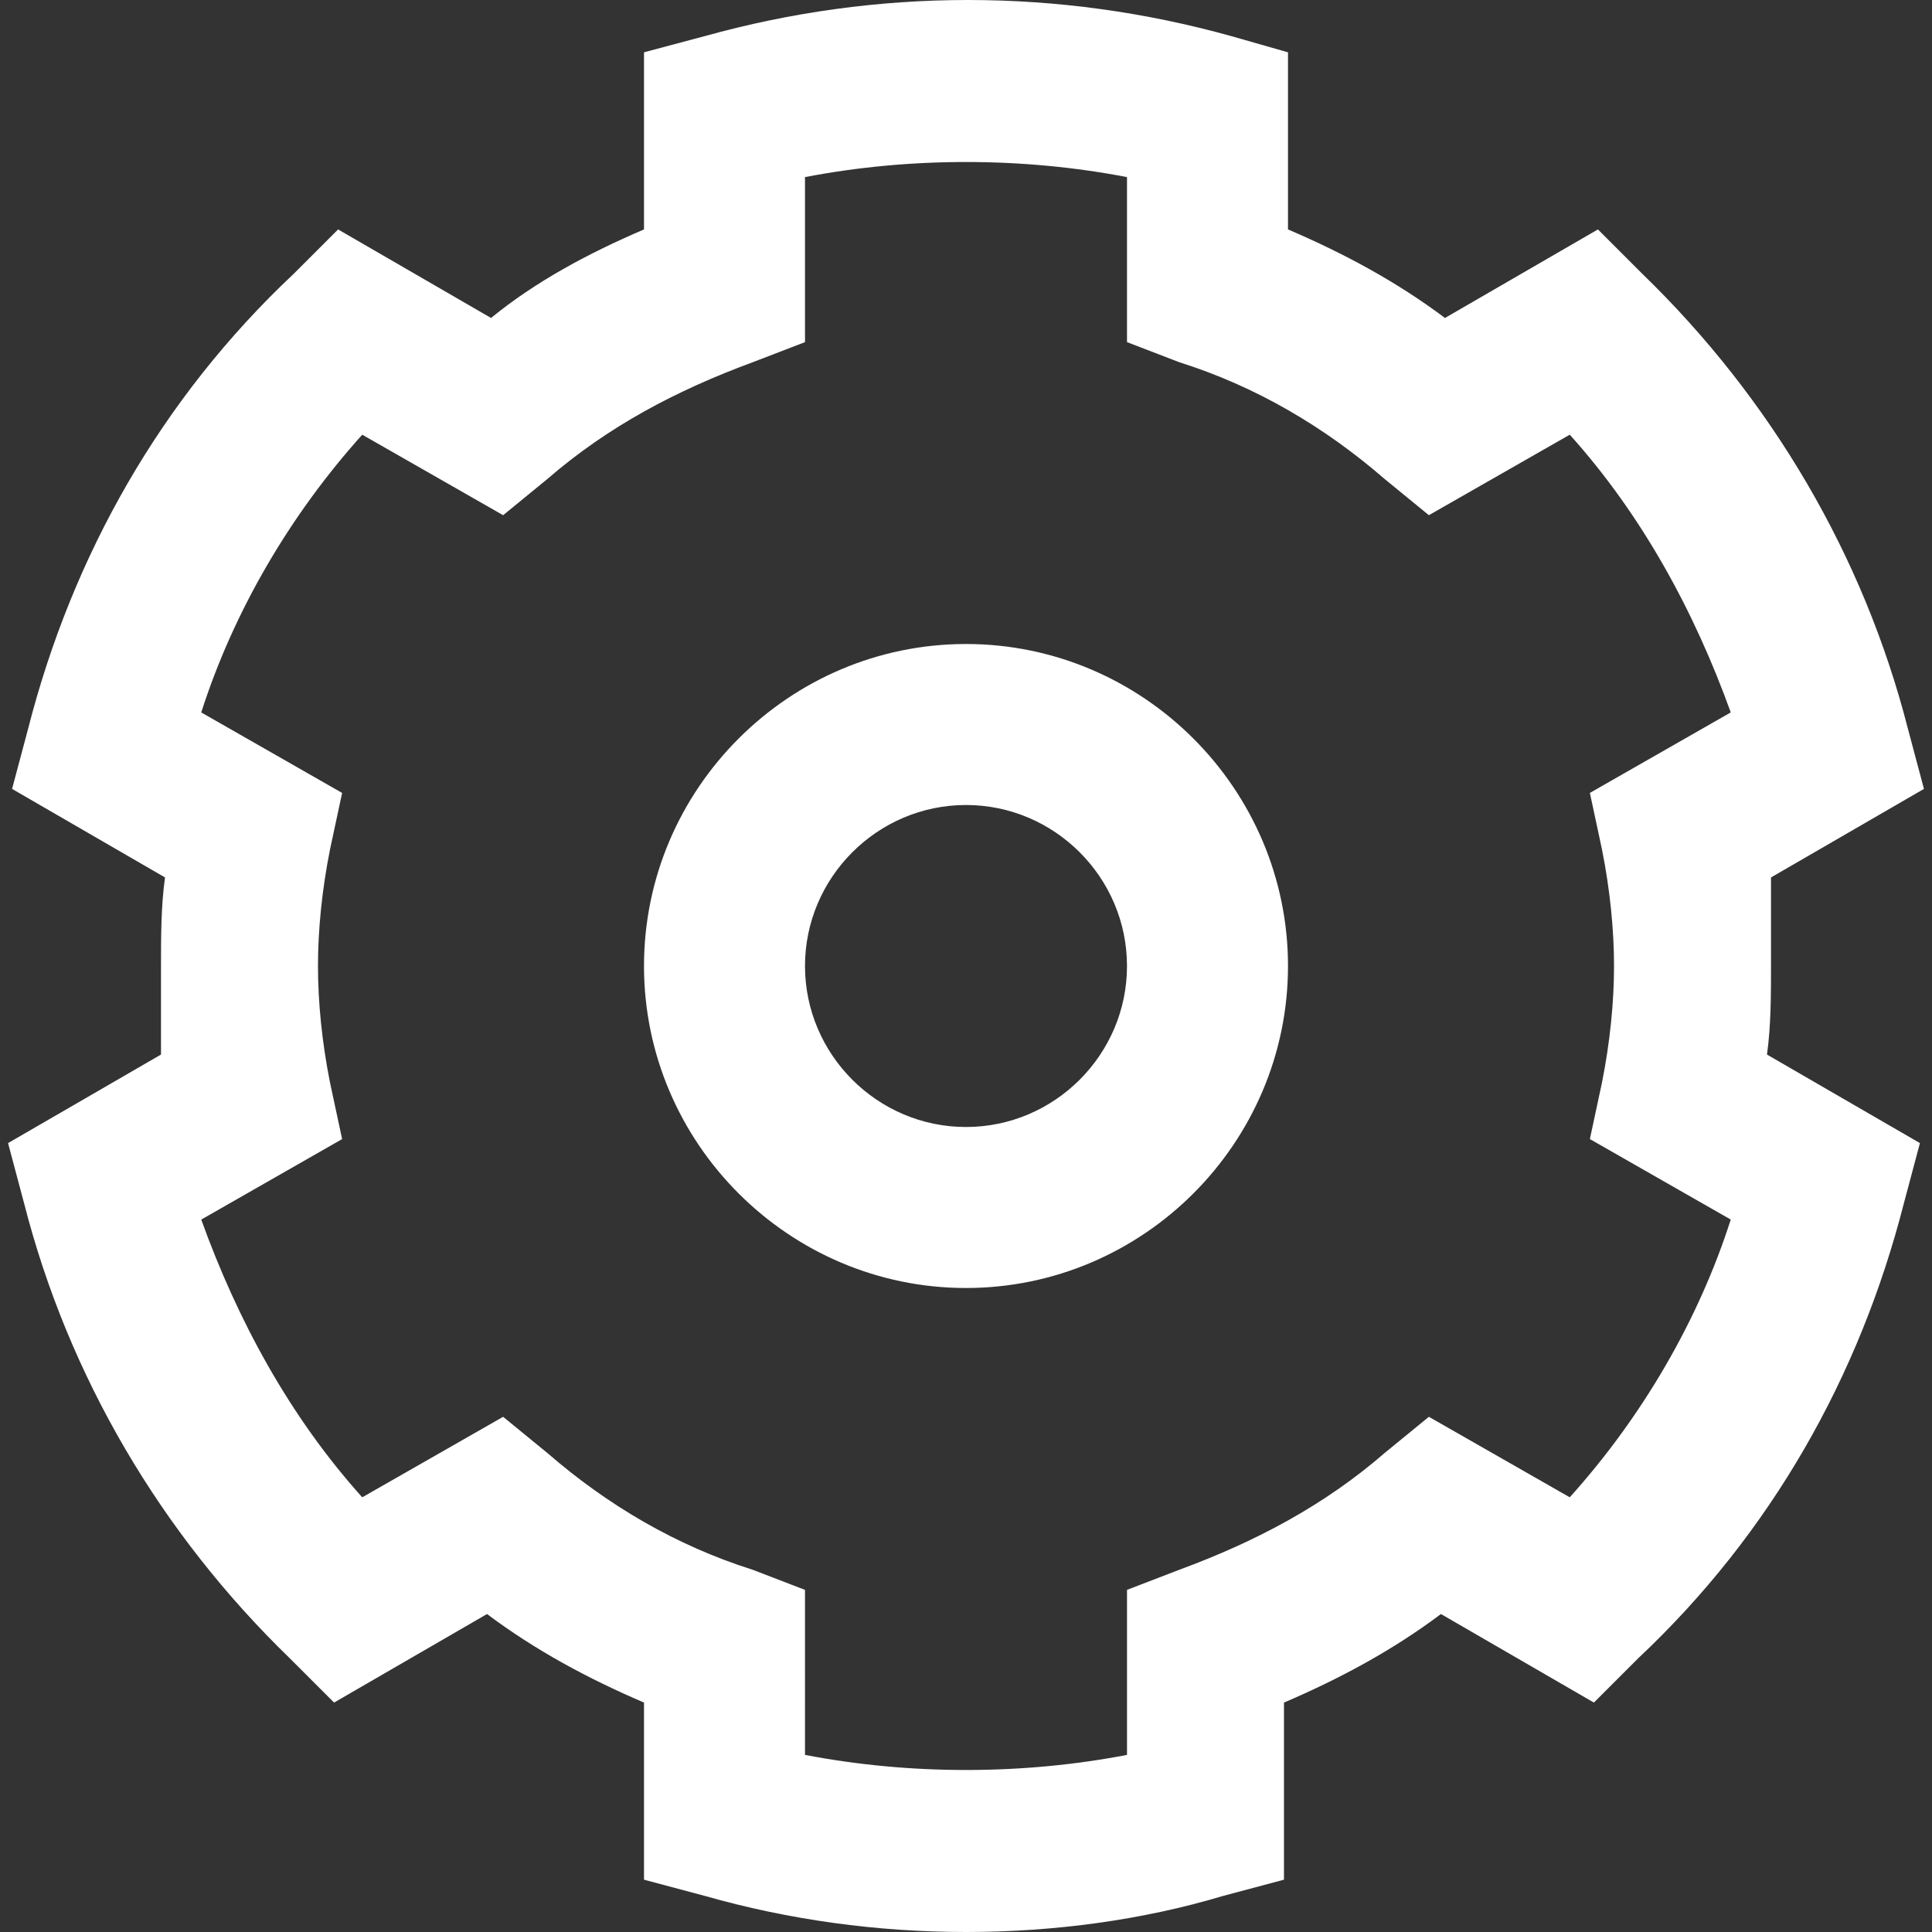 <svg version="1.1" id="Layer_1" xmlns="http://www.w3.org/2000/svg" xmlns:xlink="http://www.w3.org/1999/xlink" x="0px" y="0px"
	 viewBox="0 0 48 48" style="enable-background:new 0 0 48 48;" xml:space="preserve">
<rect x="0" y="0" width="48" height="48" fill="#333333" stroke="none"/>
<style type="text/css">
	.st0{fill:#FFf;}
</style>
<path class="st0" d="M24,32c-4.4,0-8-3.6-8-8s3.6-8,8-8s8,3.6,8,8S28.4,32,24,32z M24,20c-2.2,0-4,1.8-4,4s1.8,4,4,4s4-1.8,4-4
	S26.2,20,24,20z M24,48c-2.2,0-4.4-0.3-6.5-0.9L16,46.7v-4.4c-1.4-0.6-2.7-1.3-3.9-2.2l-3.8,2.2l-1.1-1.1c-3.2-3.1-5.5-7-6.6-11.3
	l-0.4-1.5l3.8-2.2C4,25.5,4,24.7,4,24c0-0.7,0-1.5,0.1-2.2l-3.8-2.2l0.4-1.5c1.1-4.3,3.3-8.2,6.6-11.3l1.1-1.1l3.8,2.2
	C13.3,7,14.6,6.3,16,5.7V1.3l1.5-0.4c4.3-1.2,8.8-1.2,13.1,0L32,1.3v4.4c1.4,0.6,2.7,1.3,3.9,2.2l3.8-2.2l1.1,1.1
	c3.2,3.1,5.5,7,6.6,11.3l0.4,1.5l-3.8,2.2C44,22.5,44,23.3,44,24c0,0.7,0,1.5-0.1,2.2l3.8,2.2l-0.4,1.5c-1.1,4.3-3.3,8.2-6.6,11.3
	l-1.1,1.1l-3.8-2.2c-1.2,0.9-2.5,1.6-3.9,2.2v4.4l-1.5,0.4C28.4,47.7,26.2,48,24,48z M20,43.6c2.6,0.5,5.4,0.5,8,0v-4.1l1.3-0.5
	c1.9-0.7,3.6-1.6,5.1-2.9l1.1-0.9l3.5,2c1.8-2,3.2-4.4,4-6.9l-3.5-2l0.3-1.4c0.2-1,0.3-2,0.3-2.9s-0.1-1.9-0.3-2.9l-0.3-1.4l3.5-2
	c-0.9-2.5-2.2-4.9-4-6.9l-3.5,2l-1.1-0.9c-1.5-1.3-3.2-2.3-5.1-2.9L28,8.5V4.4c-2.6-0.5-5.4-0.5-8,0v4.1l-1.3,0.5
	c-1.9,0.7-3.6,1.6-5.1,2.9l-1.1,0.9l-3.5-2c-1.8,2-3.2,4.4-4,6.9l3.5,2l-0.3,1.4c-0.2,1-0.3,2-0.3,2.9s0.1,1.9,0.3,2.9l0.3,1.4
	l-3.5,2c0.9,2.5,2.2,4.9,4,6.9l3.5-2l1.1,0.9c1.5,1.3,3.2,2.3,5.1,2.9l1.3,0.5V43.6z"/>
</svg>
